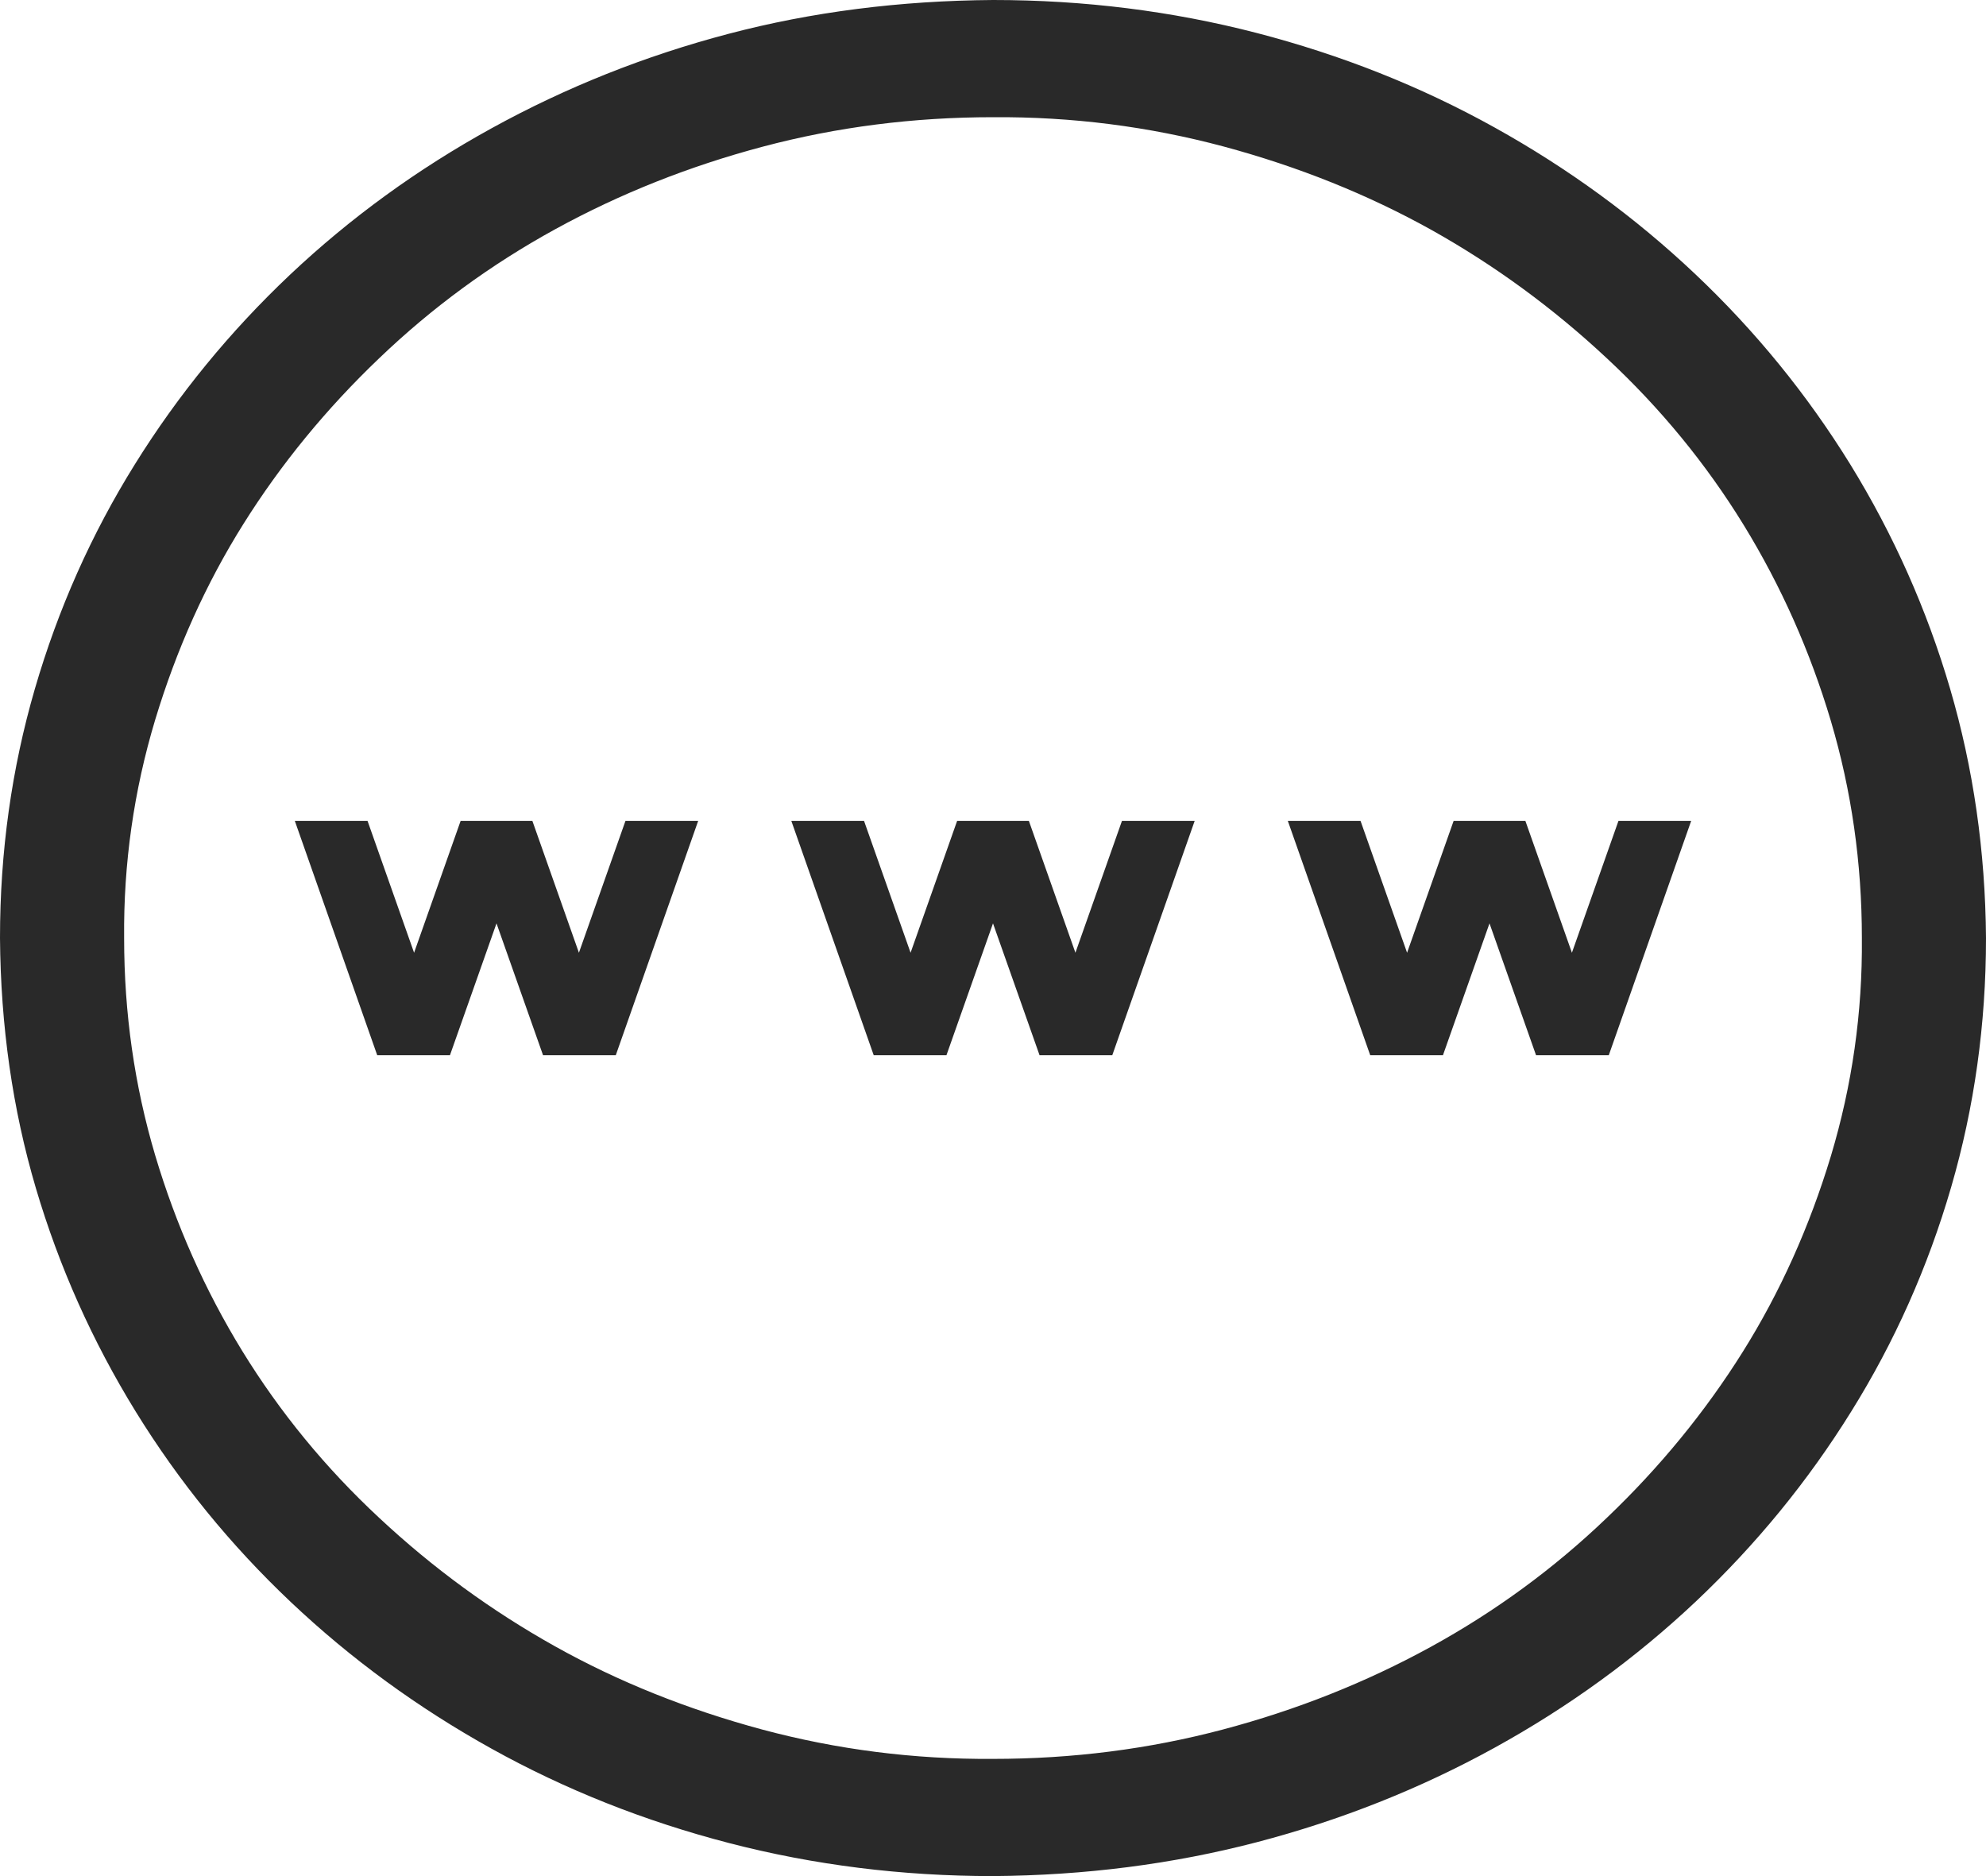 <svg width="18" height="17" viewBox="0 0 18 17" fill="none" xmlns="http://www.w3.org/2000/svg">
<path d="M9 0C9.826 0 10.623 0.1 11.391 0.299C12.158 0.498 12.876 0.783 13.544 1.154C14.212 1.525 14.818 1.967 15.363 2.482C15.908 2.997 16.377 3.572 16.77 4.208C17.162 4.845 17.464 5.523 17.675 6.242C17.886 6.962 17.994 7.714 18 8.5C18 9.28 17.895 10.033 17.684 10.758C17.473 11.483 17.171 12.161 16.778 12.791C16.386 13.422 15.917 13.995 15.372 14.51C14.827 15.024 14.218 15.467 13.544 15.838C12.87 16.209 12.152 16.494 11.391 16.693C10.629 16.892 9.832 16.994 9 17C8.174 17 7.377 16.9 6.609 16.701C5.842 16.502 5.124 16.217 4.456 15.846C3.788 15.475 3.182 15.033 2.637 14.518C2.092 14.003 1.623 13.428 1.23 12.791C0.838 12.155 0.536 11.48 0.325 10.766C0.114 10.052 0.006 9.297 0 8.5C0 7.72 0.105 6.967 0.316 6.242C0.527 5.517 0.829 4.839 1.222 4.208C1.614 3.578 2.083 3.005 2.628 2.49C3.173 1.976 3.782 1.533 4.456 1.162C5.13 0.791 5.845 0.506 6.601 0.307C7.356 0.108 8.156 0.006 9 0ZM9 15.938C9.721 15.938 10.415 15.849 11.083 15.672C11.751 15.495 12.378 15.246 12.964 14.925C13.55 14.604 14.083 14.214 14.563 13.754C15.044 13.295 15.454 12.794 15.794 12.252C16.134 11.71 16.4 11.117 16.594 10.476C16.787 9.834 16.881 9.175 16.875 8.5C16.875 7.819 16.781 7.164 16.594 6.533C16.406 5.902 16.143 5.31 15.803 4.756C15.463 4.203 15.05 3.699 14.563 3.246C14.077 2.792 13.547 2.404 12.973 2.083C12.398 1.763 11.771 1.511 11.092 1.328C10.412 1.146 9.715 1.057 9 1.062C8.279 1.062 7.585 1.151 6.917 1.328C6.249 1.505 5.622 1.754 5.036 2.075C4.45 2.396 3.917 2.786 3.437 3.246C2.956 3.705 2.546 4.206 2.206 4.748C1.866 5.29 1.6 5.882 1.406 6.524C1.213 7.166 1.119 7.825 1.125 8.5C1.125 9.181 1.219 9.836 1.406 10.467C1.594 11.098 1.857 11.69 2.197 12.244C2.537 12.797 2.95 13.301 3.437 13.754C3.923 14.208 4.453 14.595 5.027 14.916C5.602 15.238 6.229 15.489 6.908 15.672C7.588 15.854 8.285 15.943 9 15.938ZM14.247 8.633L14.669 7.438H15.328L14.581 9.562H13.922L13.5 8.367L13.078 9.562H12.419L11.672 7.438H12.331L12.753 8.633L13.175 7.438H13.825L14.247 8.633ZM10.169 7.438H10.828L10.081 9.562H9.422L9 8.367L8.578 9.562H7.919L7.172 7.438H7.831L8.253 8.633L8.675 7.438H9.325L9.747 8.633L10.169 7.438ZM5.669 7.438H6.328L5.581 9.562H4.922L4.5 8.367L4.078 9.562H3.419L2.672 7.438H3.331L3.753 8.633L4.175 7.438H4.825L5.247 8.633L5.669 7.438Z" fill="#292929"/>
</svg>
